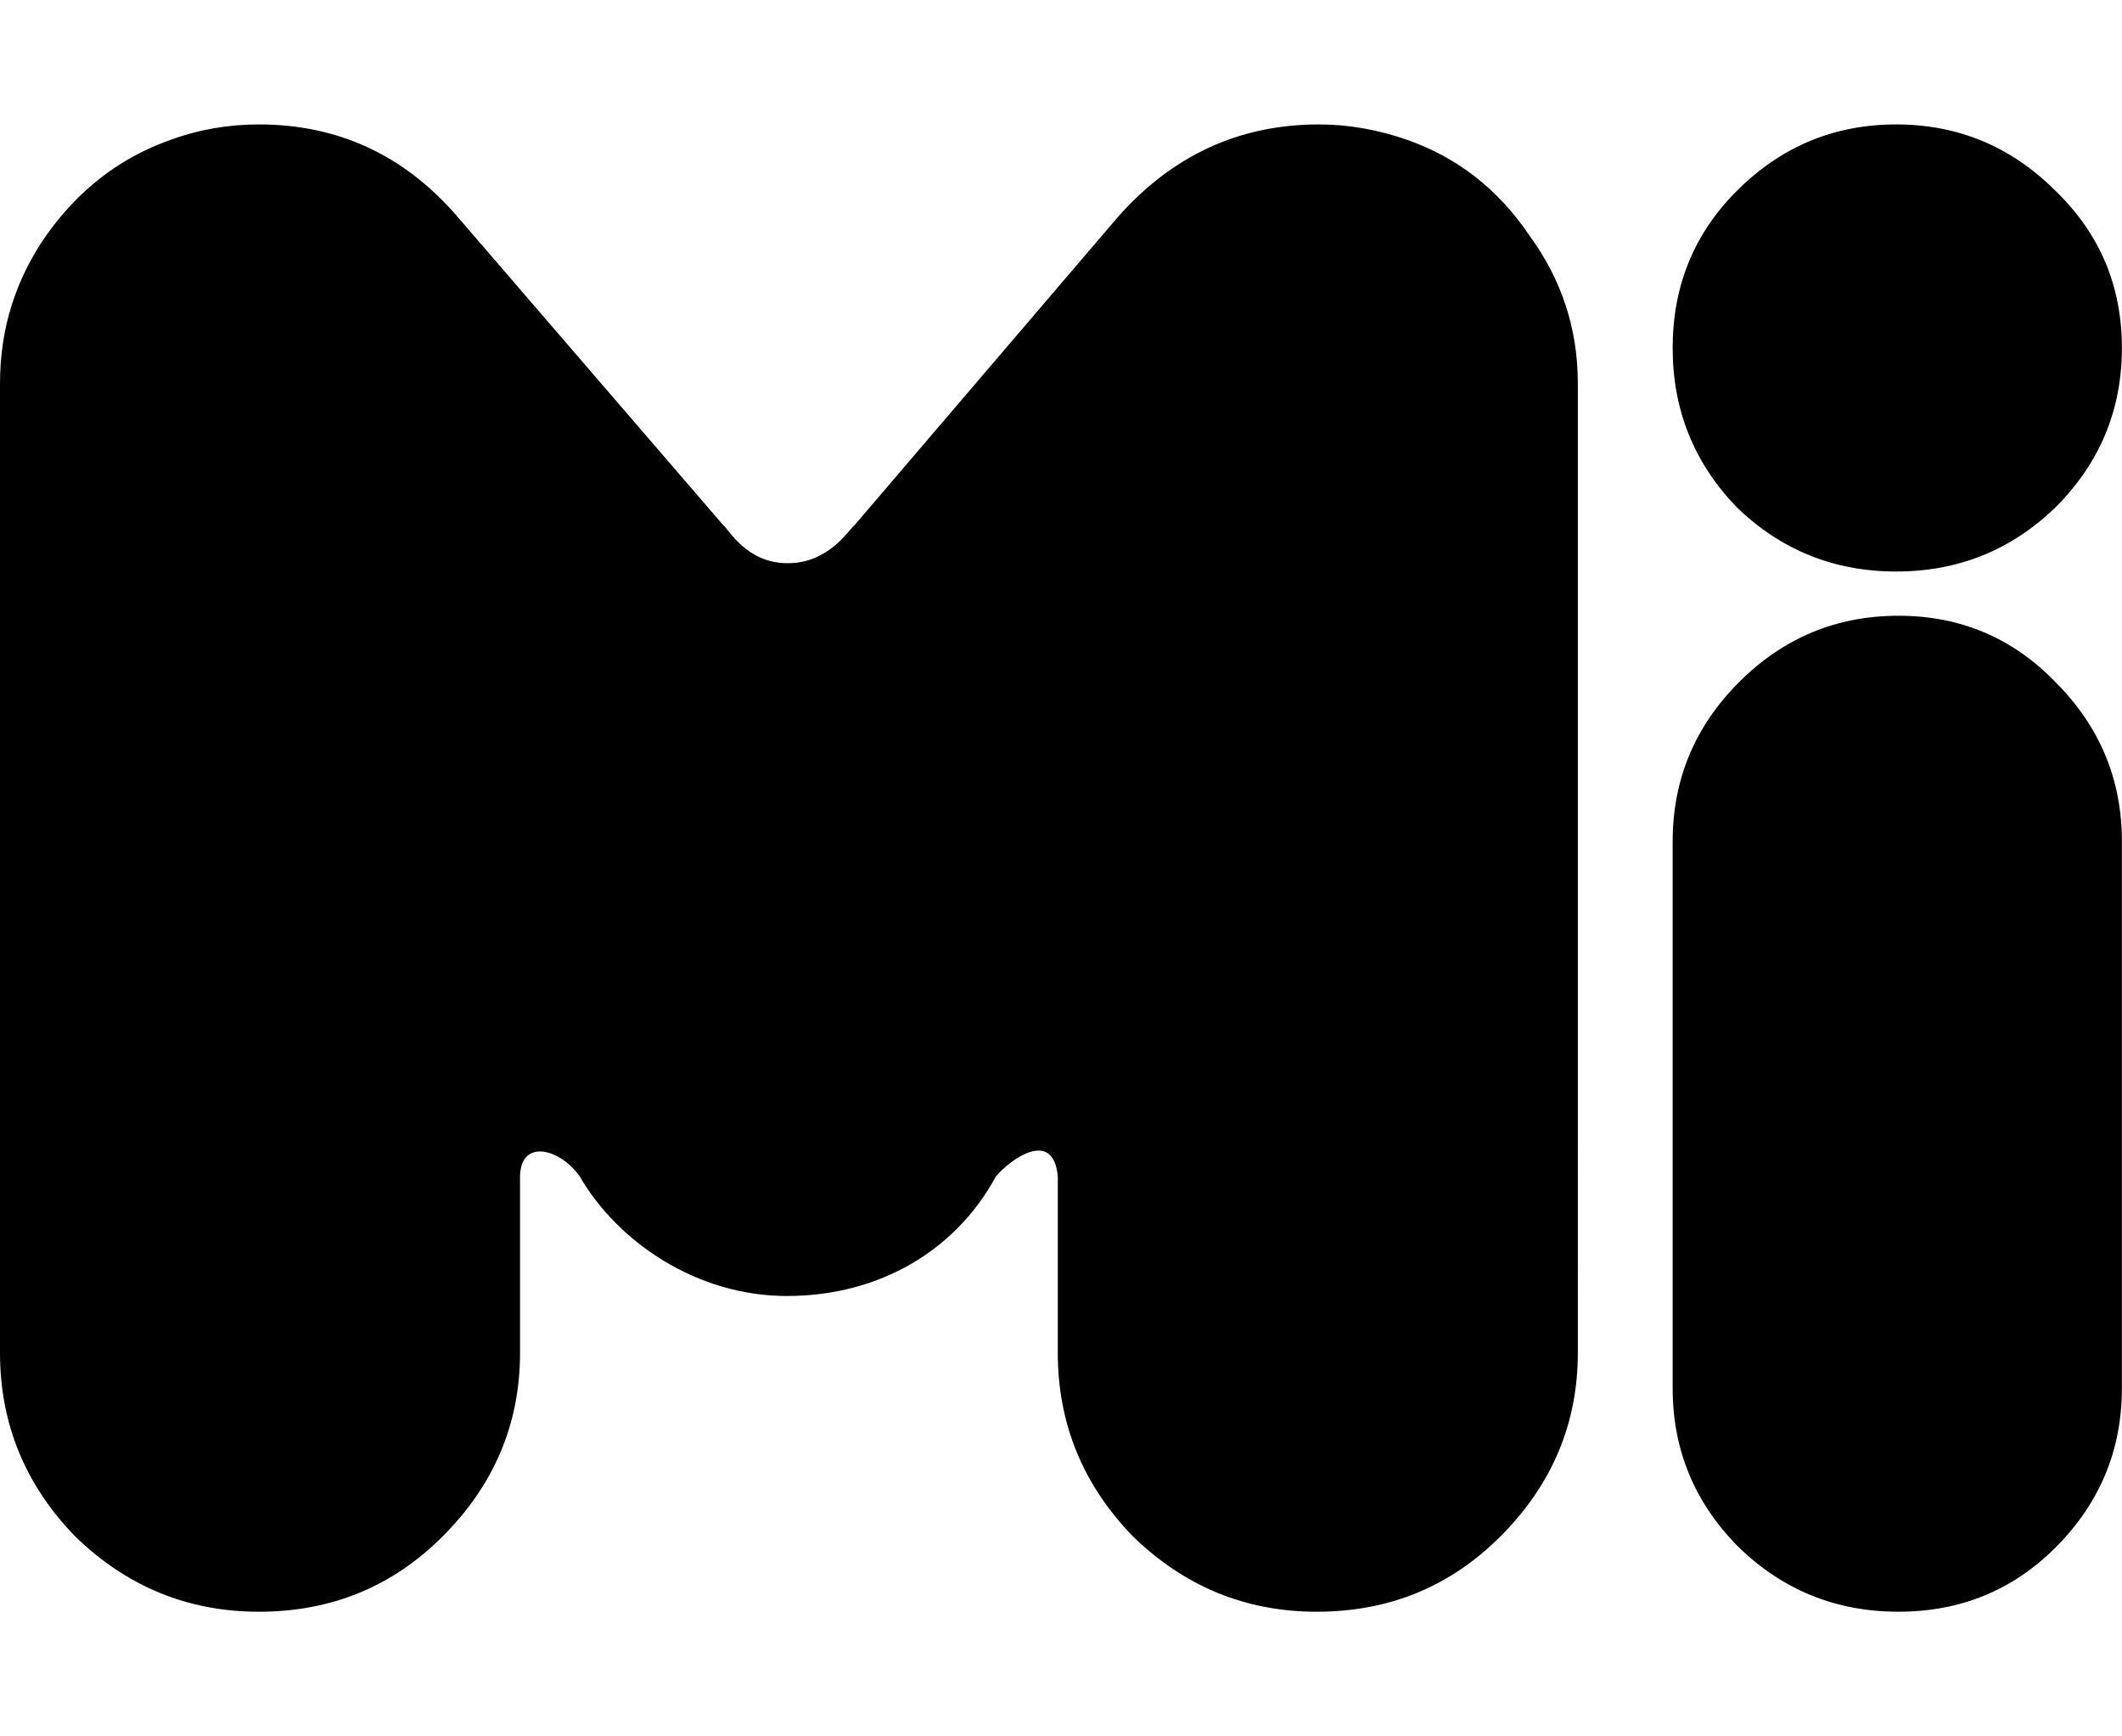 <?xml version="1.0" encoding="UTF-8" standalone="no"?>
<svg xmlns="http://www.w3.org/2000/svg" aria-hidden="true" focusable="false" role="img" viewBox="0 0 135.47 110.81"><path d="M16.529 7.943c-1.978 0-3.862.33-5.651.989-3.202 1.13-5.84 3.155-7.911 6.075C.989 17.832 0 20.987 0 24.472v61.88c0 4.521 1.601 8.429 4.803 11.726 3.296 3.202 7.205 4.804 11.726 4.804 4.615 0 8.523-1.601 11.726-4.804 3.296-3.296 4.945-7.205 4.945-11.726V75.099c.036-2.437 2.546-1.798 3.815 0 2.376 4.115 7.414 7.649 13.279 7.629 5.865-.02 10.737-2.92 13.28-7.629.963-1.136 3.677-3.071 3.956 0v11.253c0 4.521 1.601 8.429 4.803 11.726 3.296 3.202 7.205 4.804 11.726 4.804 4.615 0 8.523-1.601 11.726-4.804 3.296-3.296 4.945-7.205 4.945-11.726V24.472c0-3.485-1.036-6.64-3.108-9.465-1.978-2.92-4.568-4.945-7.77-6.075-1.884-.659-3.768-.989-5.651-.989-5.086 0-9.371 1.978-12.856 5.934L54.569 33.508c-.377.283-1.625 2.443-4.276 2.443-2.651 0-3.757-2.16-4.134-2.443L29.244 13.877c-3.391-3.956-7.629-5.934-12.715-5.934zm104.524 0c-3.956-2.7e-7-7.346 1.413-10.172 4.239-2.731 2.731-4.097 6.075-4.097 10.031s1.365 7.346 4.097 10.172c2.825 2.731 6.216 4.097 10.172 4.097 3.956 0 7.346-1.366 10.172-4.097 2.825-2.825 4.239-6.216 4.239-10.172s-1.413-7.299-4.239-10.031c-2.825-2.825-6.216-4.239-10.172-4.239zm.141 31.363c-3.956 0-7.346 1.413-10.172 4.239-2.825 2.825-4.238 6.216-4.238 10.172v34.895c0 3.956 1.412 7.346 4.238 10.172 2.825 2.731 6.216 4.097 10.172 4.097s7.299-1.366 10.031-4.097c2.825-2.825 4.239-6.216 4.239-10.172V53.716c0-3.956-1.413-7.346-4.239-10.172-2.731-2.825-6.075-4.239-10.031-4.239z" aria-label="Mi" fill="currentColor"/></svg>
